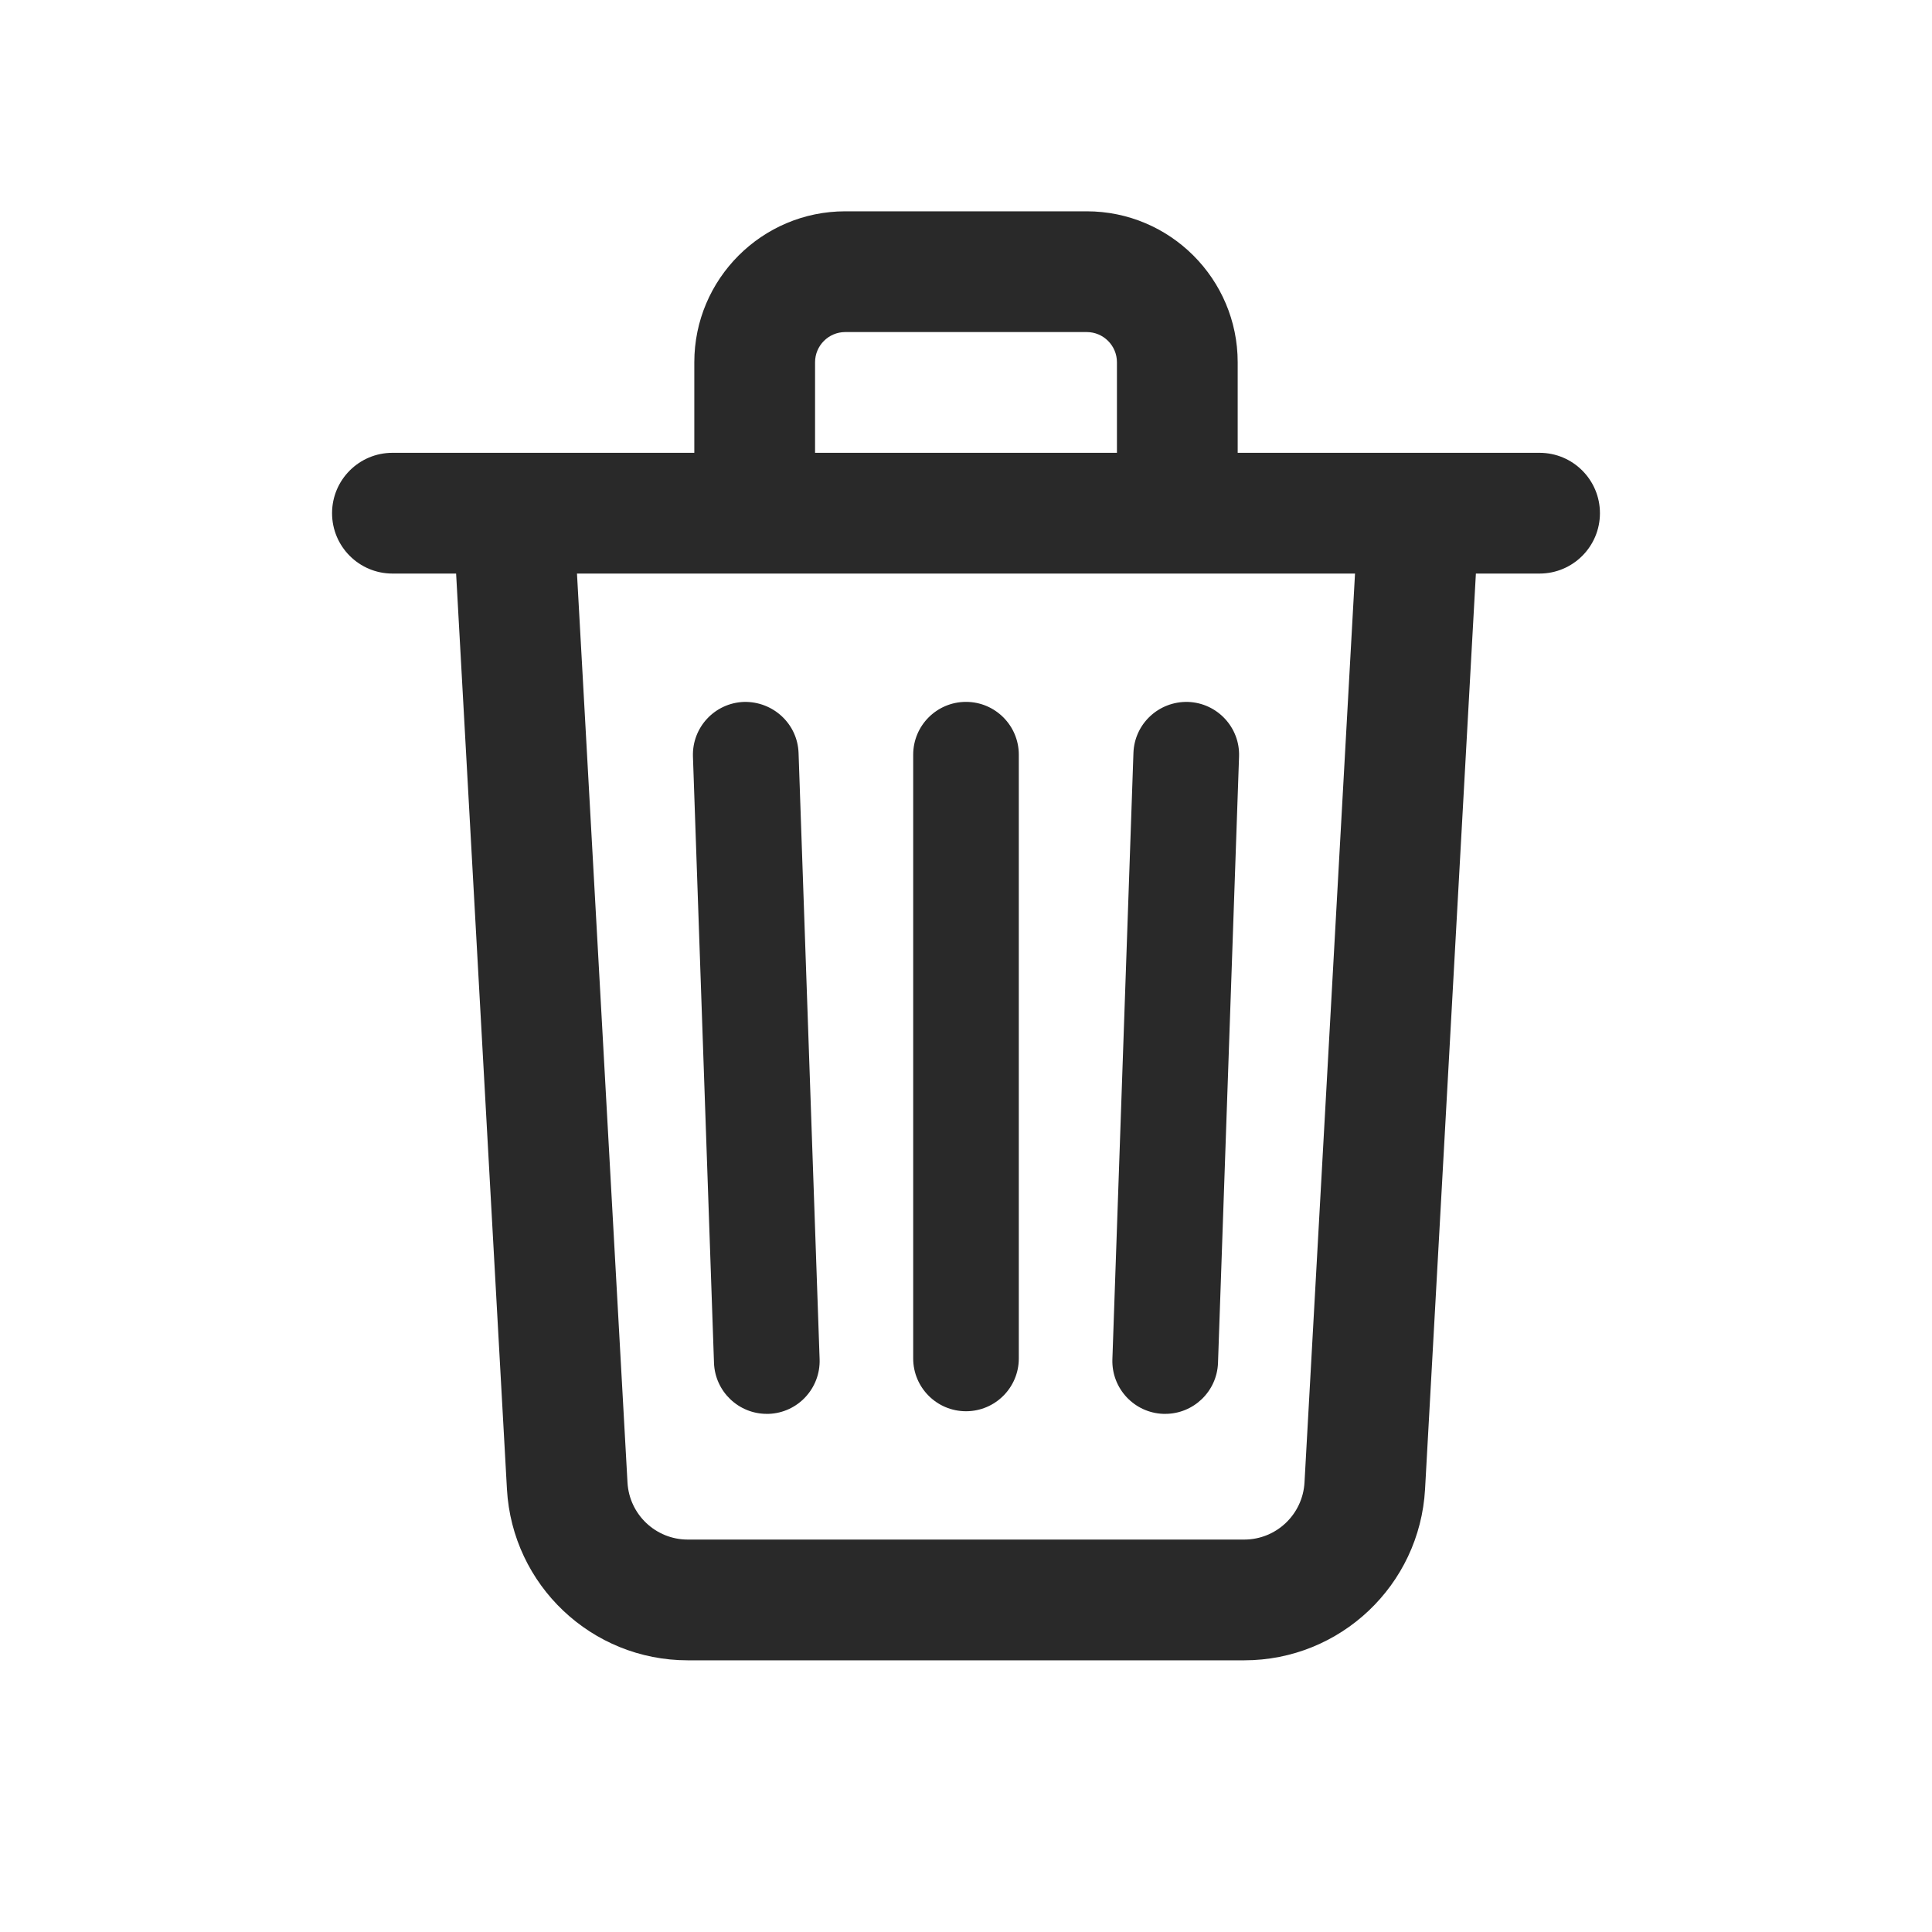 <svg width="48" height="48" viewBox="0 0 48 48" fill="none" xmlns="http://www.w3.org/2000/svg">
<path d="M21 5.25C18.932 5.25 17.25 6.932 17.25 9V11.25H9.75C8.922 11.25 8.25 11.922 8.25 12.75C8.25 13.578 8.922 14.25 9.75 14.25H11.332L12.595 36.999C12.728 39.383 14.7 41.25 17.087 41.25H30.913C33.299 41.25 35.272 39.383 35.405 36.999L36.668 14.25H38.25C39.078 14.25 39.75 13.578 39.75 12.75C39.75 11.922 39.078 11.25 38.25 11.25H30.75V9C30.75 6.932 29.068 5.25 27 5.25H21ZM21 8.25H27C27.414 8.25 27.75 8.587 27.75 9V11.25H20.25V9C20.25 8.587 20.586 8.25 21 8.25ZM14.335 14.25H33.665L32.41 36.832C32.365 37.627 31.708 38.25 30.913 38.25H17.087C16.292 38.25 15.635 37.628 15.59 36.834L14.335 14.25ZM24 17.438C23.275 17.438 22.688 18.026 22.688 18.75V33.75C22.688 34.474 23.275 35.062 24 35.062C24.725 35.062 25.312 34.474 25.312 33.75V18.75C25.312 18.026 24.725 17.438 24 17.438ZM18.482 17.439C17.758 17.465 17.192 18.071 17.216 18.795L17.739 33.86C17.764 34.569 18.347 35.127 19.05 35.127C19.066 35.127 19.081 35.127 19.097 35.127C19.821 35.102 20.387 34.493 20.363 33.769L19.84 18.705C19.814 17.981 19.205 17.422 18.482 17.439ZM29.517 17.439C28.791 17.419 28.186 17.981 28.16 18.705L27.637 33.769C27.612 34.493 28.178 35.102 28.903 35.127C28.919 35.128 28.934 35.127 28.95 35.127C29.653 35.127 30.236 34.569 30.261 33.86L30.784 18.795C30.809 18.071 30.241 17.465 29.517 17.439Z" fill="#292929"/>
</svg>
